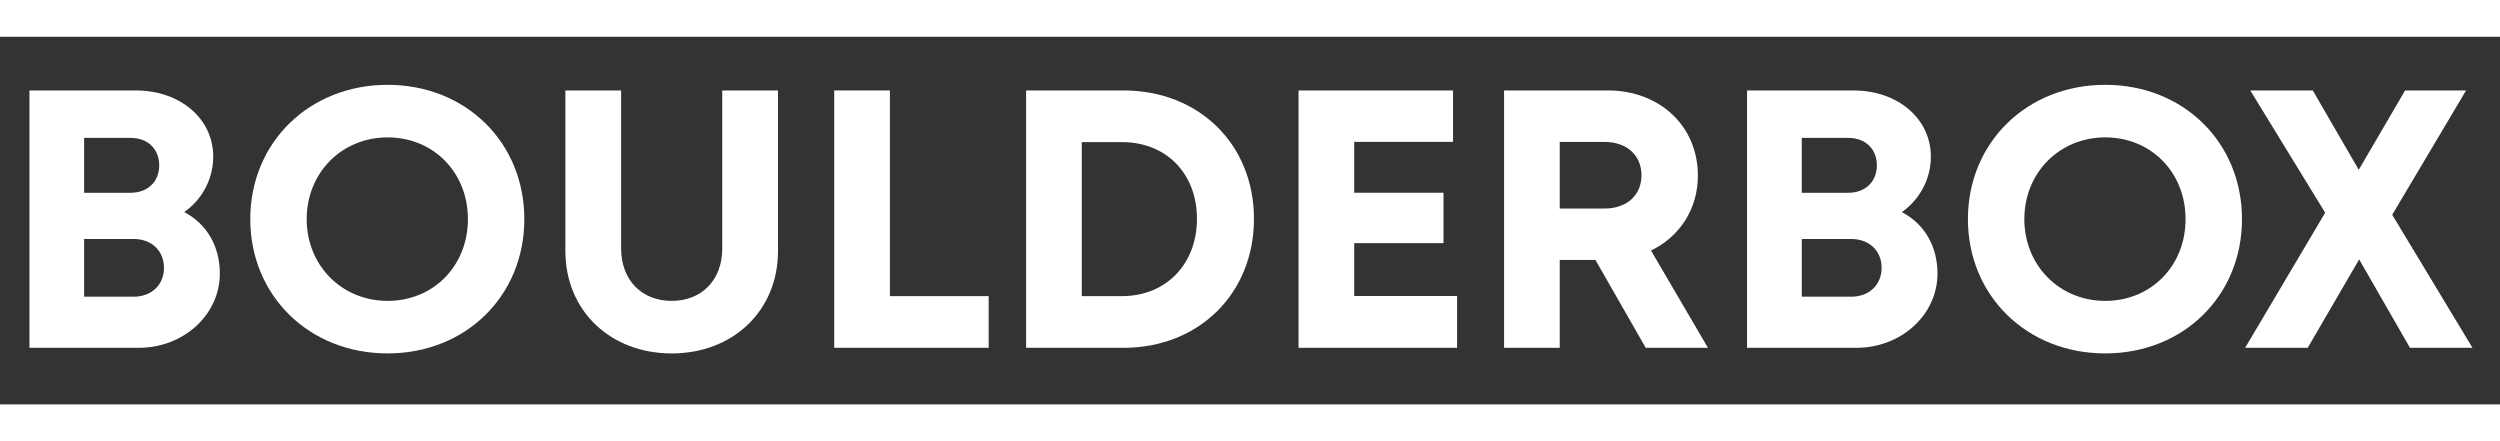 <?xml version="1.0" encoding="UTF-8" standalone="no"?>
<!-- Generator: Adobe Illustrator 16.0.0, SVG Export Plug-In . SVG Version: 6.00 Build 0)  -->

<svg
   xmlns:dc="http://purl.org/dc/elements/1.1/"
   xmlns:cc="http://creativecommons.org/ns#"
   xmlns:rdf="http://www.w3.org/1999/02/22-rdf-syntax-ns#"
   xmlns:svg="http://www.w3.org/2000/svg"
   xmlns="http://www.w3.org/2000/svg"
   xmlns:sodipodi="http://sodipodi.sourceforge.net/DTD/sodipodi-0.dtd"
   xmlns:inkscape="http://www.inkscape.org/namespaces/inkscape"
   version="1.1"
   id="Layer_1"
   inkscape:version="0.91 r13725"
   sodipodi:docname="Logo_102x18_black.svg"
   x="0px"
   y="0px"
   width="102px"
   height="18px"
   viewBox="0 0 102 15"
   enable-background="new 0 0 102 15"
   xml:space="preserve"><rect x="0" y="0" width="102" height="15" fill="#333333" stroke="none"/><defs
     id="defs3425" /><sodipodi:namedview
     id="namedview3406"
     inkscape:window-height="798"
     inkscape:pageopacity="0"
     inkscape:window-x="0"
     inkscape:window-maximized="0"
     inkscape:window-y="0"
     inkscape:current-layer="Layer_1"
     inkscape:window-width="1437"
     inkscape:pageshadow="2"
     guidetolerance="10"
     pagecolor="#ffffff"
     inkscape:cx="51"
     gridtolerance="10"
     borderopacity="1"
     showgrid="false"
     objecttolerance="10"
     inkscape:zoom="9.5980392"
     inkscape:cy="9"
     bordercolor="#666666" /><rect
     id="rect3402"
     y="1.671"
     fill="none"
     width="103.637"
     height="14.658" /><g
     enable-background="new    "
     id="g3403"
     style="fill:#ffffff"><path
       d="M8.969,9.661c0,1.684-1.481,3.029-3.305,3.029H1.201V2.191h4.342c1.811,0,3.157,1.154,3.157,2.699   c0,0.902-0.444,1.744-1.184,2.263C8.443,7.64,8.969,8.551,8.969,9.661z M5.326,4.126H3.433v2.239h1.893   c0.716,0,1.17-0.464,1.17-1.12C6.496,4.587,6.039,4.126,5.326,4.126z M5.45,10.605c0.748,0,1.24-0.493,1.24-1.184   c0-0.675-0.492-1.171-1.24-1.171H3.433v2.354H5.45L5.45,10.605z"
       id="path3405"
       style="fill:#ffffff" /><path
       d="M10.211,7.44c0-3.117,2.398-5.479,5.603-5.479c3.192,0,5.579,2.349,5.579,5.479s-2.386,5.479-5.579,5.479   C12.61,12.92,10.211,10.558,10.211,7.44z M19.091,7.44c0-1.904-1.406-3.335-3.277-3.335c-1.871,0-3.301,1.445-3.301,3.335   c0,1.891,1.431,3.336,3.301,3.336C17.686,10.776,19.091,9.346,19.091,7.44z"
       id="path3407"
       style="fill:#ffffff" /><path
       d="M23.068,8.739V2.19h2.274v6.443c0,1.312,0.855,2.143,2.064,2.143c1.207,0,2.062-0.831,2.062-2.143V2.19h2.274v6.549   c0,2.461-1.856,4.181-4.336,4.181C24.924,12.92,23.068,11.2,23.068,8.739z"
       id="path3409"
       style="fill:#ffffff" /><path
       d="M40.337,10.582v2.108h-6.301V2.19h2.272v8.392H40.337z"
       id="path3411"
       style="fill:#ffffff" /><path
       d="M51.162,7.429c0,3.045-2.247,5.262-5.325,5.262h-3.972V2.19h3.972C48.927,2.19,51.162,4.396,51.162,7.429z M48.836,7.429   c0-1.848-1.252-3.13-3.056-3.13h-1.643v6.283h1.643C47.584,10.582,48.836,9.264,48.836,7.429z"
       id="path3413"
       style="fill:#ffffff" /><path
       d="M59.449,10.577v2.113H52.98V2.19h6.304v2.099h-4.032v2.074h3.643V8.42h-3.643v2.157H59.449z"
       id="path3415"
       style="fill:#ffffff" /><path
       d="M65.094,9.106h-1.457v3.584h-2.271V2.19h4.238c2.103,0,3.67,1.448,3.67,3.474c0,1.373-0.752,2.496-1.913,3.057l2.323,3.97   h-2.538L65.094,9.106z M63.637,7.009h1.818c0.95,0,1.518-0.571,1.518-1.359c0-0.786-0.567-1.36-1.518-1.36h-1.818V7.009z"
       id="path3417"
       style="fill:#ffffff" /><path
       d="M79.049,9.661c0,1.684-1.48,3.029-3.305,3.029H71.28V2.191h4.342c1.811,0,3.157,1.154,3.157,2.699   c0,0.902-0.444,1.744-1.184,2.263C78.523,7.64,79.049,8.551,79.049,9.661z M75.406,4.126h-1.894v2.239h1.894   c0.715,0,1.17-0.464,1.17-1.12C76.576,4.587,76.119,4.126,75.406,4.126z M76.77,9.422c0-0.675-0.492-1.171-1.24-1.171h-2.017v2.354   h2.017C76.277,10.605,76.77,10.112,76.77,9.422z"
       id="path3419"
       style="fill:#ffffff" /><path
       d="M80.291,7.44c0-3.117,2.398-5.479,5.604-5.479c3.191,0,5.578,2.349,5.578,5.479s-2.387,5.479-5.578,5.479   C82.689,12.92,80.291,10.558,80.291,7.44z M89.171,7.44c0-1.904-1.405-3.335-3.276-3.335s-3.302,1.445-3.302,3.335   c0,1.891,1.431,3.336,3.302,3.336S89.171,9.346,89.171,7.44z"
       id="path3421"
       style="fill:#ffffff" /><path
       d="M98.326,12.69l-2.072-3.606l-2.099,3.606h-2.553l3.265-5.511L91.811,2.19h2.551l1.875,3.238l1.891-3.238h2.488   l-3.014,5.073l3.275,5.427H98.326z"
       id="path3423"
       style="fill:#ffffff" /></g></svg>
